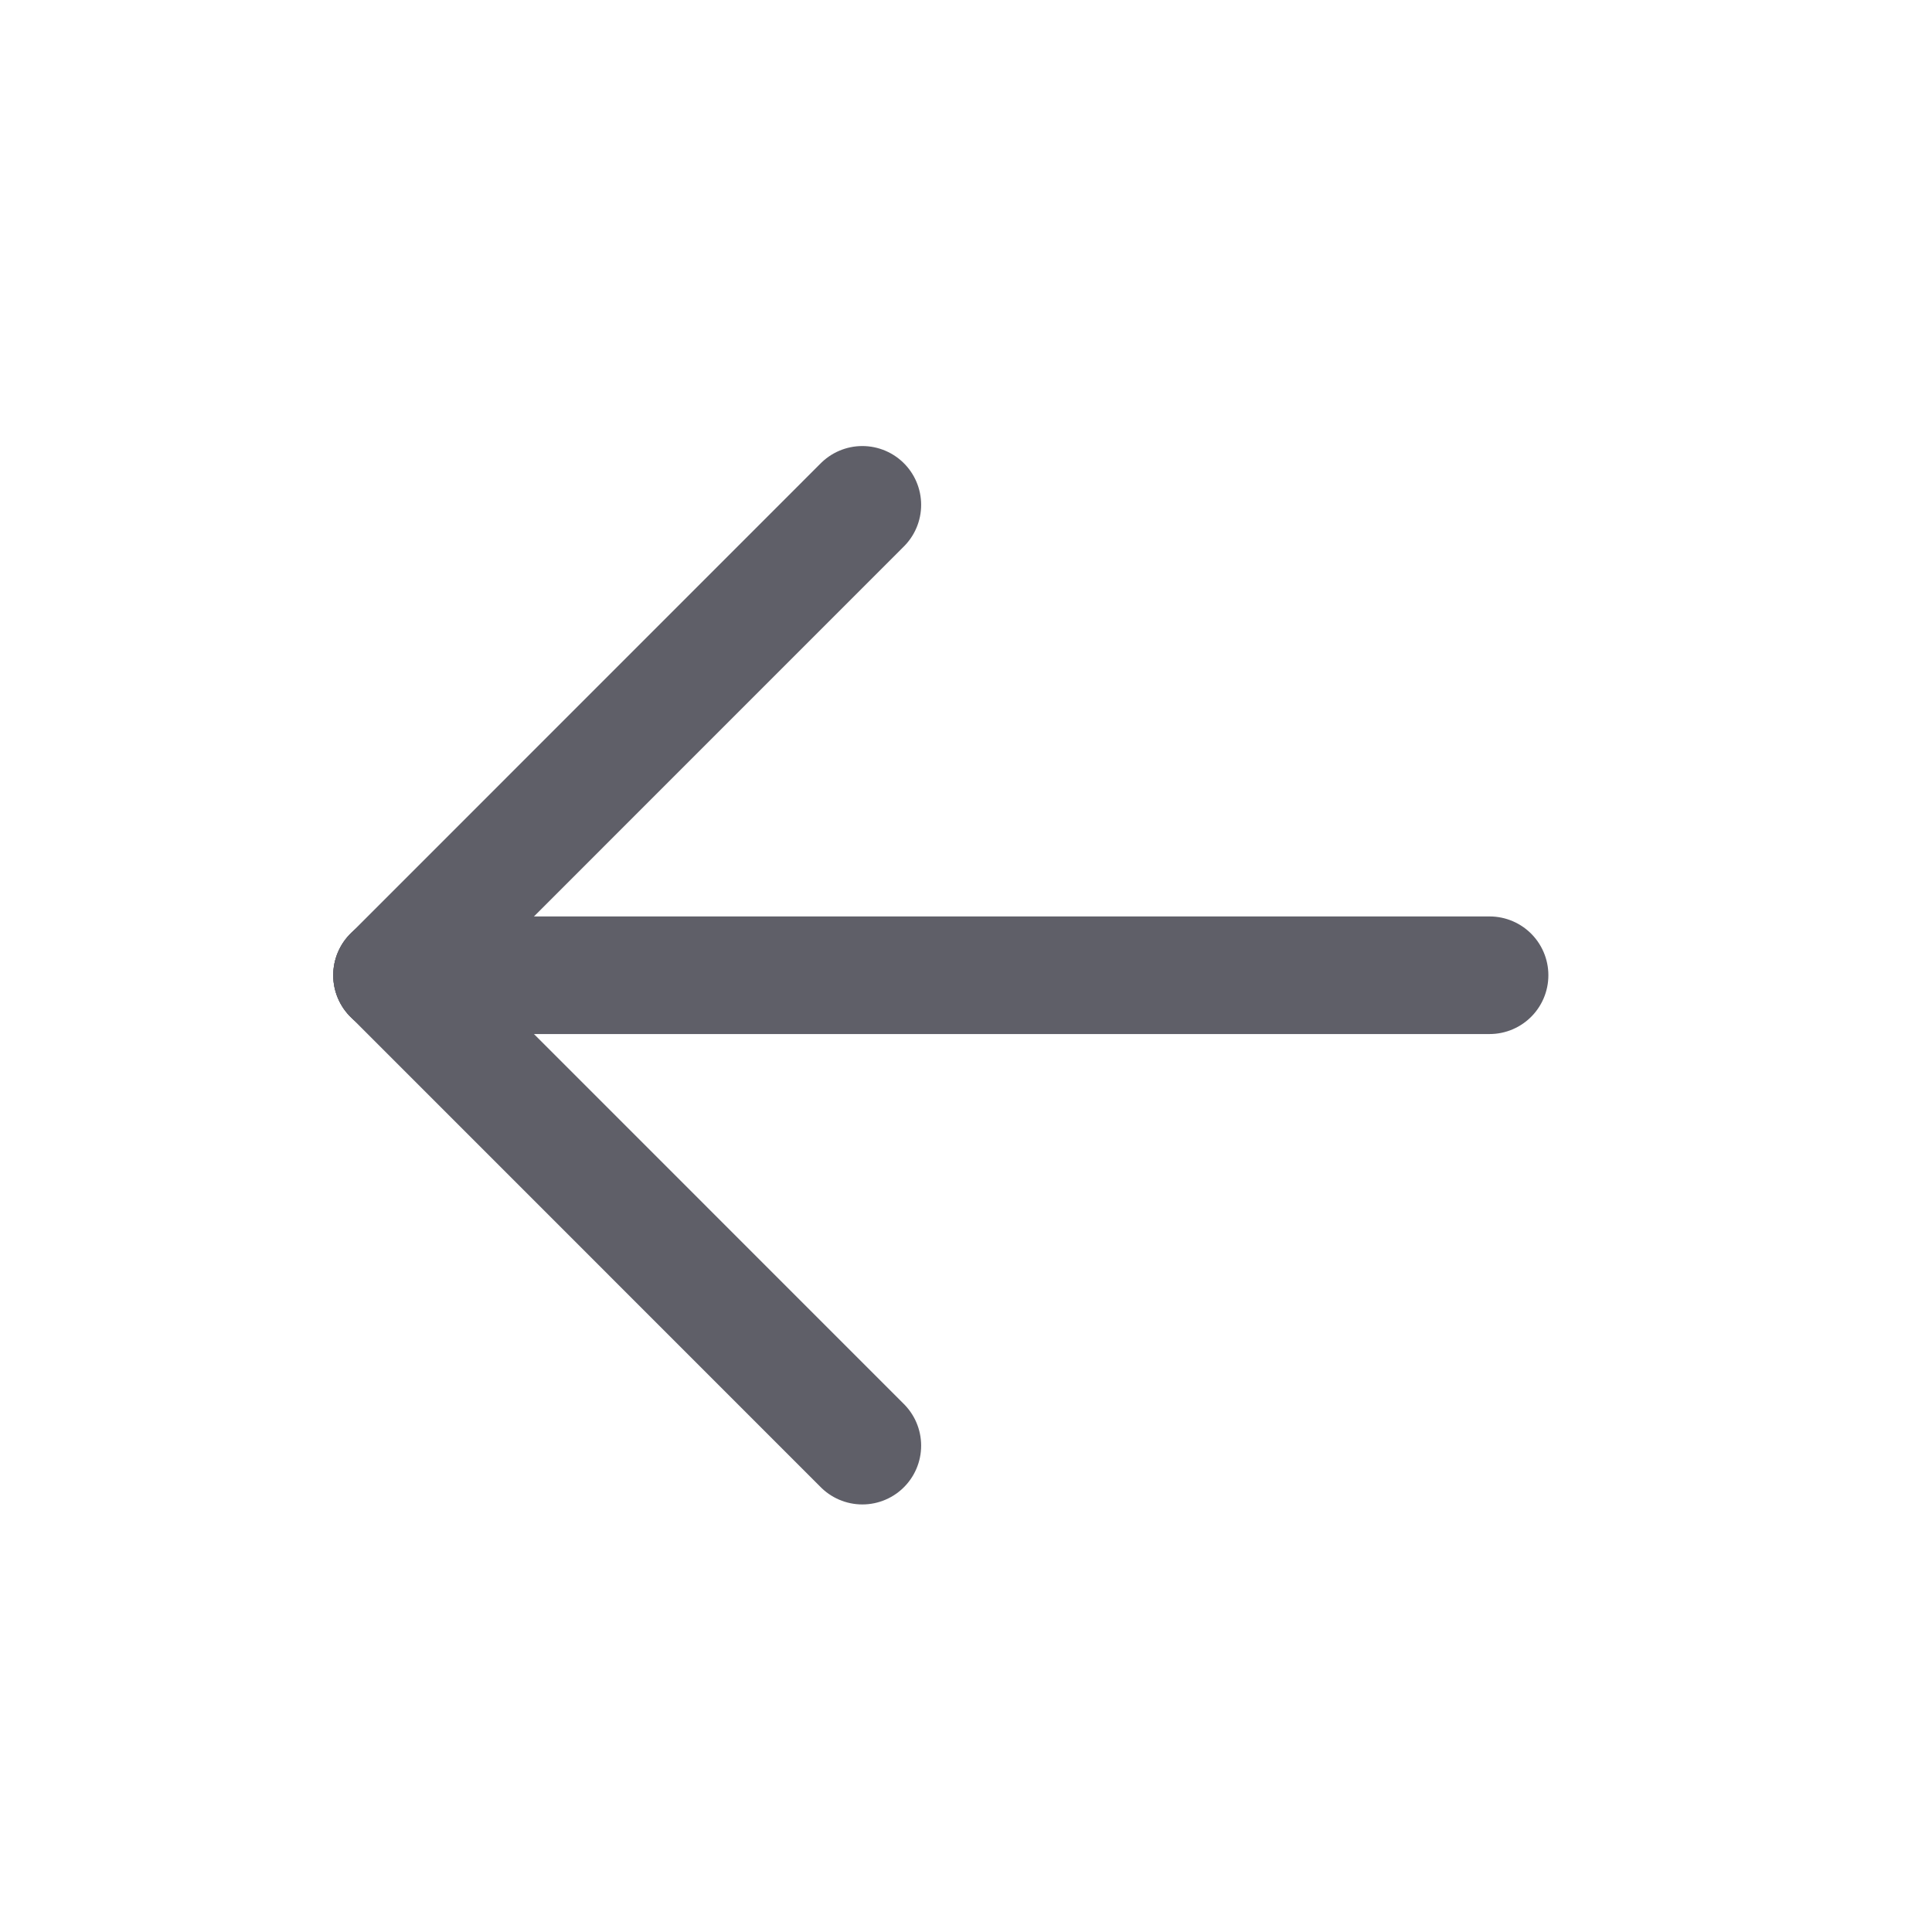 <svg xmlns="http://www.w3.org/2000/svg" width="23" height="23" viewBox="0 0 23 23" fill="none">
  <path d="M4.667 11.61H17.733" stroke="#5F5F68" stroke-width="1.4" stroke-linecap="round" stroke-linejoin="round"/>
  <path d="M4.667 11.61L10.266 17.21" stroke="#5F5F68" stroke-width="1.4" stroke-linecap="round" stroke-linejoin="round"/>
  <path d="M4.667 11.61L10.266 6.01" stroke="#5F5F68" stroke-width="1.4" stroke-linecap="round" stroke-linejoin="round"/>
</svg>
